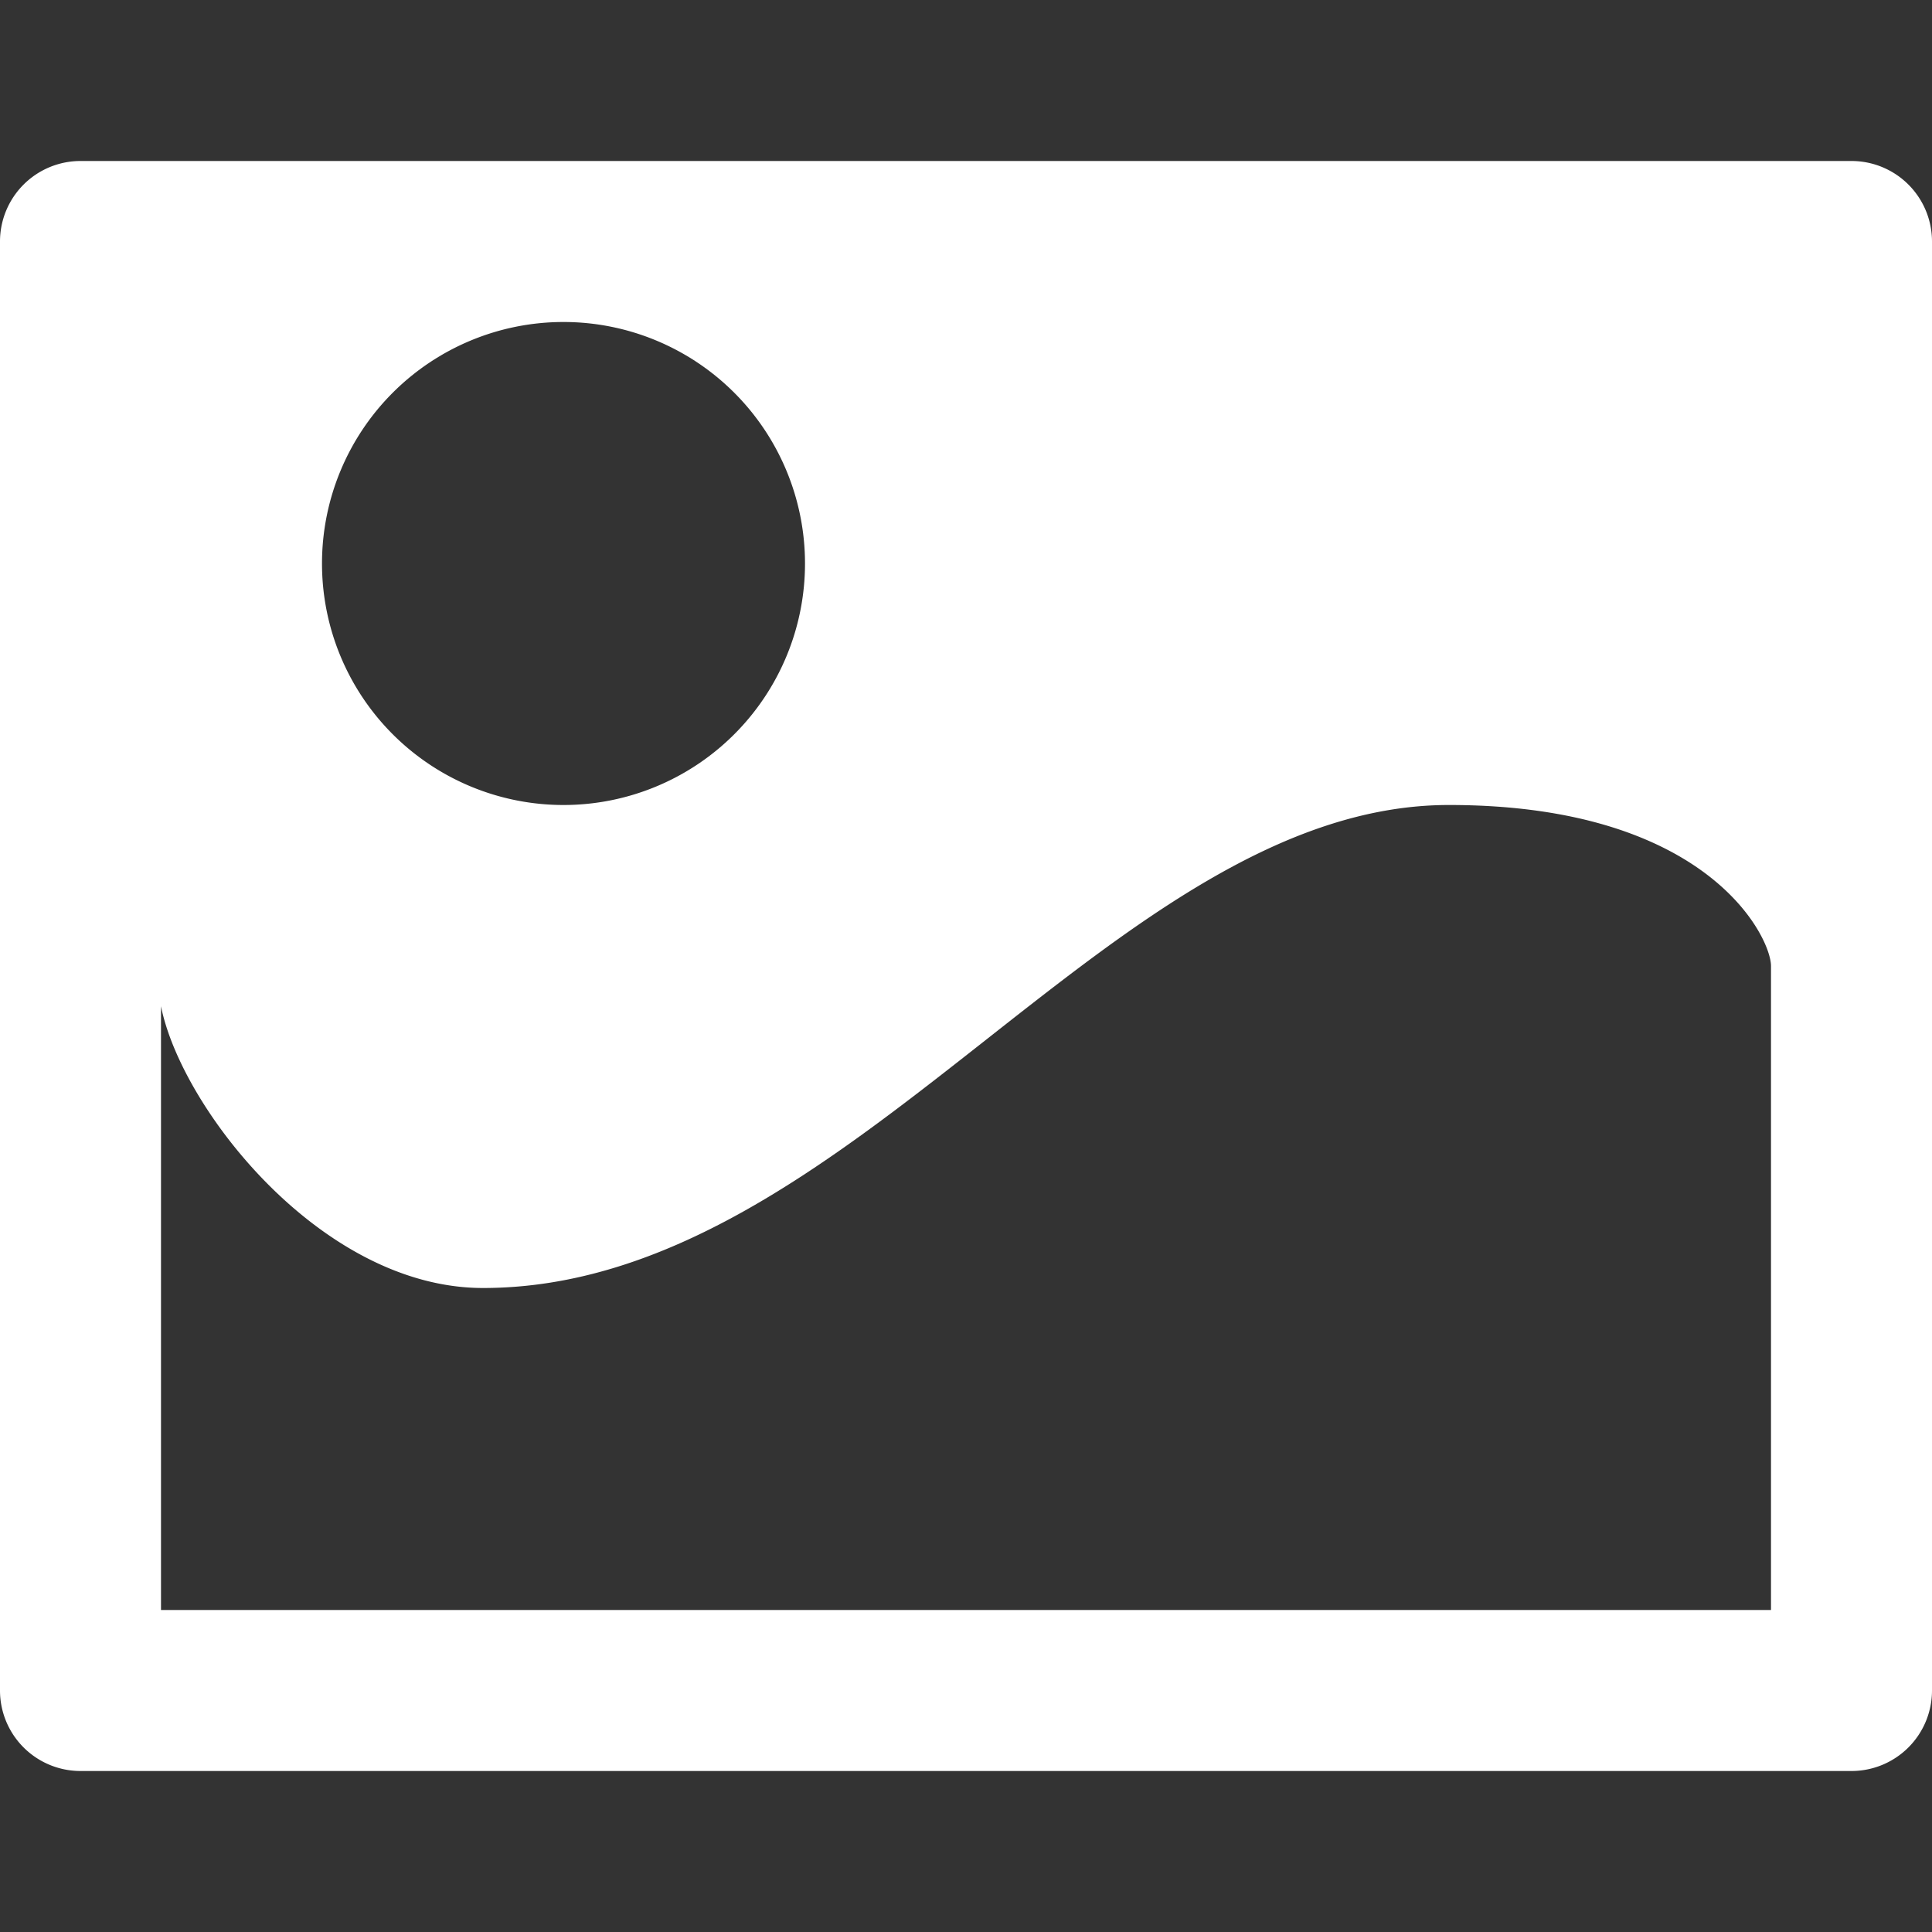 <svg id="fill" xmlns="http://www.w3.org/2000/svg" viewBox="0 0 48 48"><rect x="0" y="0" width="48" height="48" fill="#333333" stroke="none"/><title>Fill_</title><path fill="#fff" d="M0,6V42a2,2,0,0,0,2,2H46a2,2,0,0,0,2-2V6a2,2,0,0,0-2-2H2A2,2,0,0,0,0,6ZM14,8a6,6,0,1,1-6,6A6,6,0,0,1,14,8ZM44,40H4V25c0.51,2.55,4,7,8,7,9.12,0,15.64-12,24-12,6.44,0,8,3.29,8,4V40Z"/></svg>
